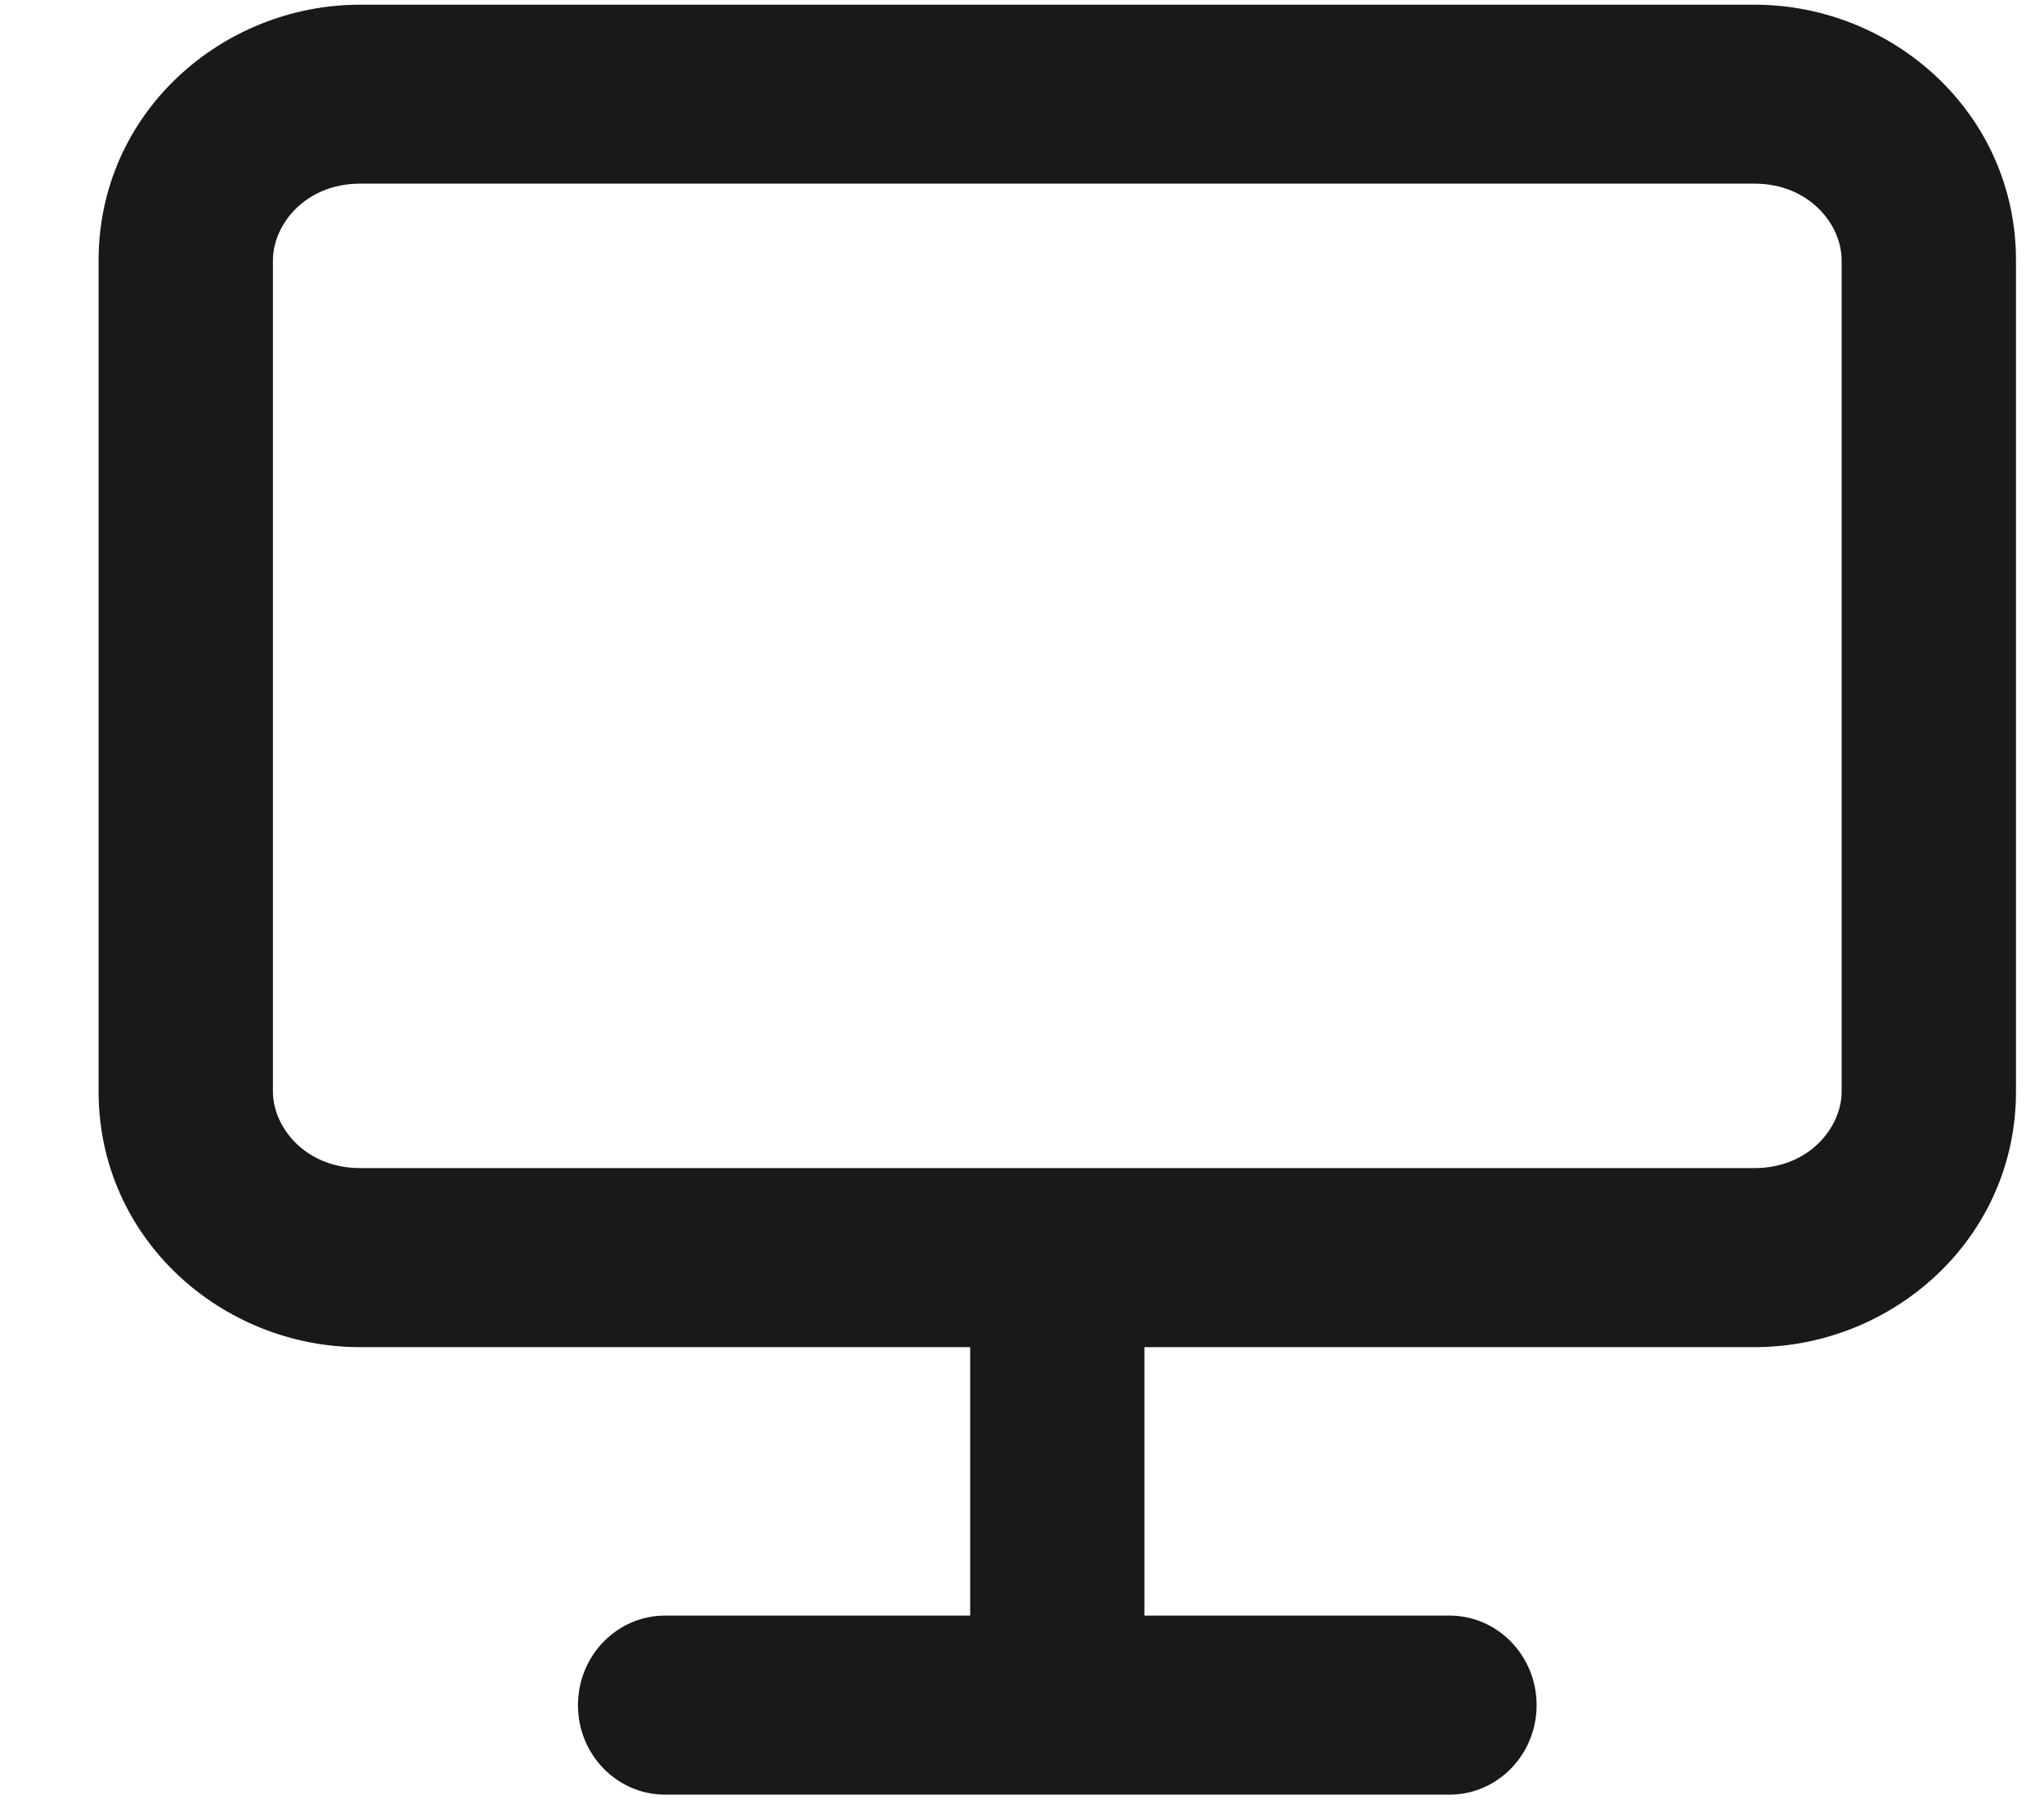 <svg width="17" height="15" viewBox="0 0 17 15" fill="none" xmlns="http://www.w3.org/2000/svg">
<path opacity="0.9" fill-rule="evenodd" clip-rule="evenodd" d="M0.82 2.165C0.82 0.94 1.845 0.039 2.995 0.039H14.592C15.742 0.039 16.767 0.94 16.767 2.165V9.076C16.767 10.301 15.742 11.202 14.592 11.202H9.518V13.434H12.055C12.456 13.434 12.78 13.768 12.78 14.179C12.78 14.59 12.456 14.923 12.055 14.923H5.532C5.131 14.923 4.807 14.59 4.807 14.179C4.807 13.768 5.131 13.434 5.532 13.434H8.069V11.202H2.995C1.845 11.202 0.82 10.301 0.82 9.076V2.165ZM2.995 1.527C2.543 1.527 2.27 1.864 2.27 2.165V9.076C2.27 9.377 2.543 9.713 2.995 9.713H14.592C15.044 9.713 15.317 9.377 15.317 9.076V2.165C15.317 1.864 15.044 1.527 14.592 1.527H2.995Z" fill="black"/>
</svg>
